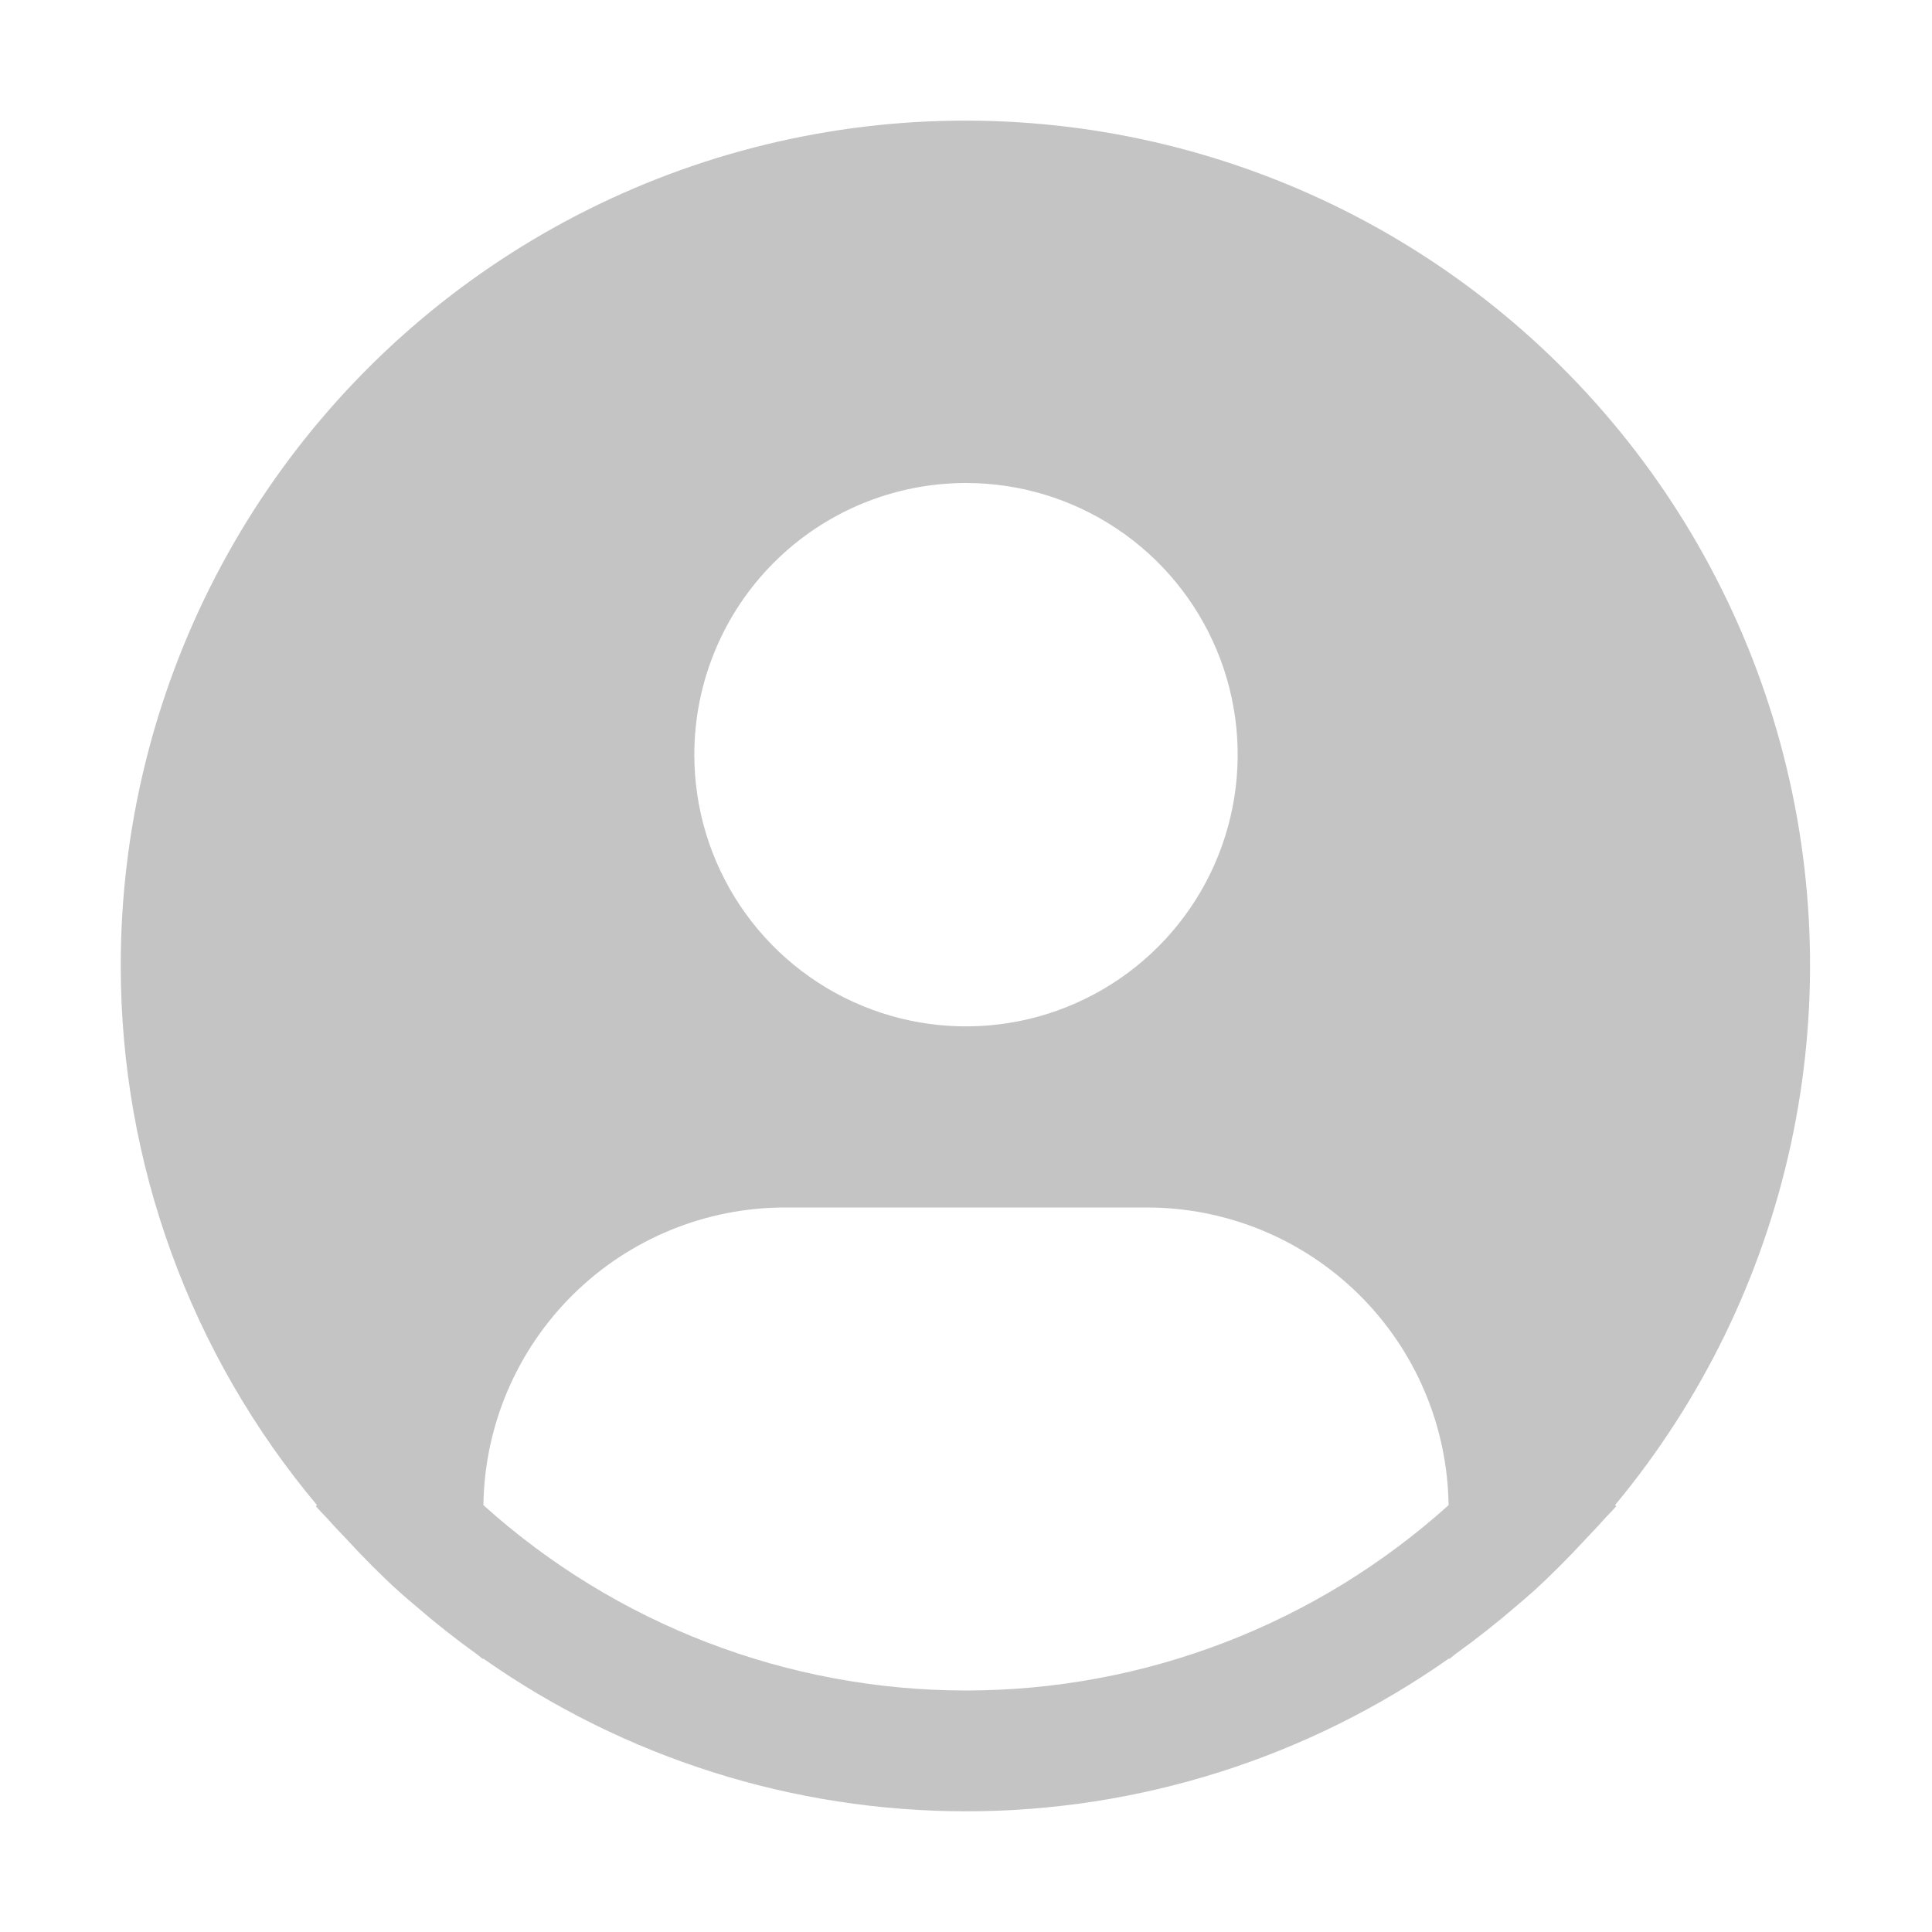 <svg width="66" height="66" viewBox="0 0 66 66" fill="none" xmlns="http://www.w3.org/2000/svg">
<path d="M55.17 51.418C58.132 47.854 60.192 43.63 61.176 39.101C62.16 34.573 62.039 29.874 60.822 25.403C59.606 20.931 57.331 16.818 54.189 13.412C51.048 10.005 47.132 7.406 42.773 5.833C38.414 4.26 33.74 3.761 29.147 4.376C24.554 4.991 20.177 6.704 16.386 9.369C12.595 12.034 9.501 15.573 7.367 19.686C5.233 23.799 4.121 28.366 4.125 33C4.127 39.736 6.5 46.257 10.83 51.418L10.789 51.453C10.933 51.627 11.098 51.775 11.247 51.946C11.432 52.159 11.633 52.359 11.824 52.565C12.402 53.192 12.996 53.794 13.619 54.359C13.808 54.532 14.004 54.693 14.196 54.858C14.856 55.428 15.535 55.968 16.238 56.471C16.329 56.533 16.411 56.614 16.502 56.678V56.653C21.333 60.052 27.095 61.877 33.002 61.877C38.909 61.877 44.672 60.052 49.502 56.653V56.678C49.593 56.614 49.673 56.533 49.766 56.471C50.467 55.966 51.148 55.428 51.808 54.858C52 54.693 52.196 54.531 52.385 54.359C53.008 53.792 53.602 53.192 54.18 52.565C54.372 52.359 54.57 52.159 54.757 51.946C54.904 51.775 55.071 51.626 55.215 51.451L55.17 51.418ZM33 16.5C34.836 16.5 36.63 17.044 38.156 18.064C39.683 19.084 40.872 20.534 41.575 22.23C42.277 23.925 42.461 25.792 42.103 27.592C41.745 29.392 40.861 31.046 39.563 32.344C38.265 33.642 36.611 34.526 34.811 34.884C33.01 35.242 31.144 35.059 29.448 34.356C27.752 33.654 26.303 32.464 25.283 30.938C24.263 29.411 23.719 27.617 23.719 25.781C23.719 23.32 24.697 20.959 26.437 19.218C28.178 17.478 30.538 16.5 33 16.5ZM16.514 51.418C16.55 48.71 17.651 46.125 19.578 44.222C21.505 42.319 24.104 41.251 26.812 41.25H39.188C41.896 41.251 44.495 42.319 46.422 44.222C48.349 46.125 49.45 48.71 49.486 51.418C44.962 55.494 39.089 57.75 33 57.75C26.911 57.75 21.038 55.494 16.514 51.418Z" fill="#C4C4C4"/>
</svg>
